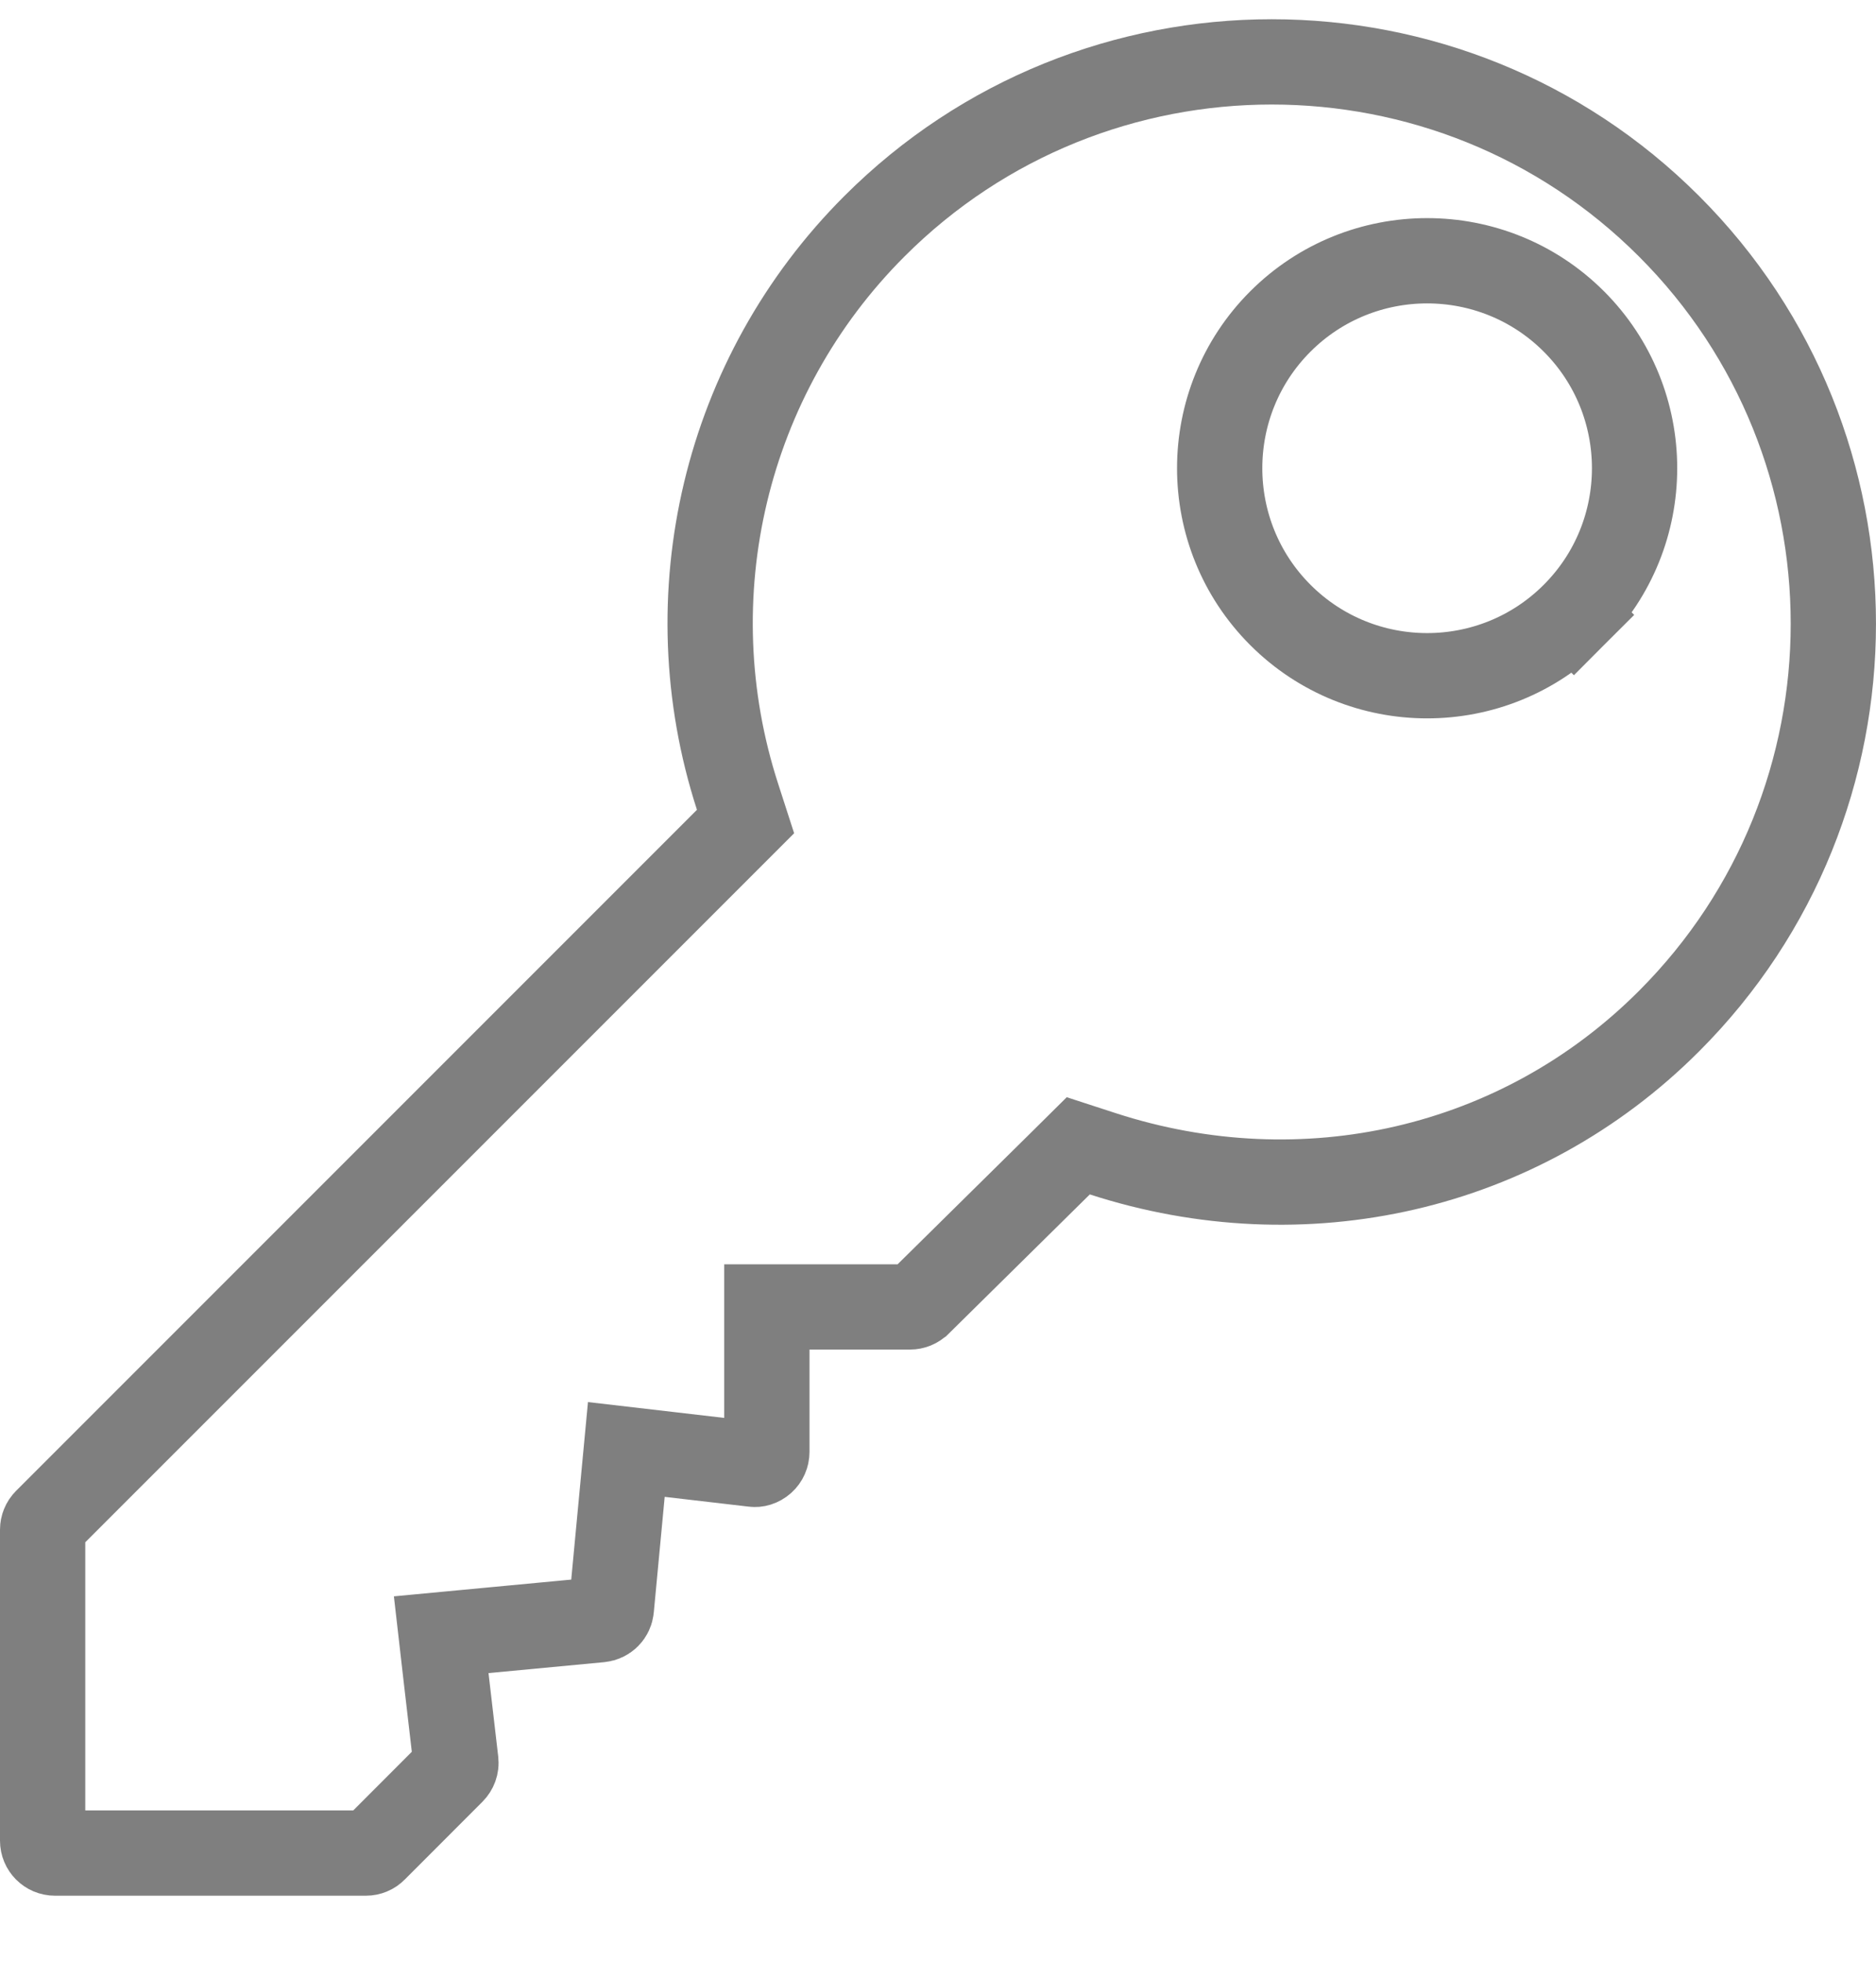<svg width="22" height="23" viewBox="0 0 22 23" fill="none" xmlns="http://www.w3.org/2000/svg">
<path d="M8.527 9.848L8.743 9.632L8.649 9.341C7.889 6.993 8.499 4.407 10.254 2.653C12.823 0.083 17.004 0.083 19.573 2.653C22.142 5.222 22.142 9.403 19.573 11.972L19.573 11.972C17.823 13.724 15.286 14.29 12.934 13.528L12.645 13.434L12.429 13.648L10.776 15.279L10.776 15.279L10.773 15.281C10.746 15.308 10.71 15.323 10.671 15.323H9.493H8.993V15.823V17.023C8.993 17.064 8.976 17.103 8.945 17.131C8.908 17.164 8.868 17.172 8.841 17.168L8.841 17.168L8.832 17.167L7.853 17.053L7.345 16.994L7.297 17.503L7.169 18.86L7.169 18.86C7.163 18.929 7.109 18.983 7.039 18.99L7.039 18.99L5.682 19.118L5.174 19.166L5.232 19.673L5.346 20.652C5.351 20.697 5.335 20.74 5.304 20.771L5.304 20.771L4.393 21.683C4.393 21.683 4.393 21.683 4.393 21.683C4.366 21.711 4.329 21.726 4.291 21.726H0.645C0.564 21.726 0.5 21.661 0.5 21.581V17.935C0.5 17.897 0.515 17.86 0.542 17.833L8.527 9.848ZM18.457 7.21L18.103 6.857L18.457 7.21C19.406 6.261 19.406 4.718 18.457 3.769C17.508 2.82 15.965 2.82 15.015 3.769C14.066 4.718 14.066 6.261 15.015 7.21C15.965 8.16 17.508 8.16 18.457 7.21Z" stroke="black" stroke-opacity="0.5"/>
</svg>
